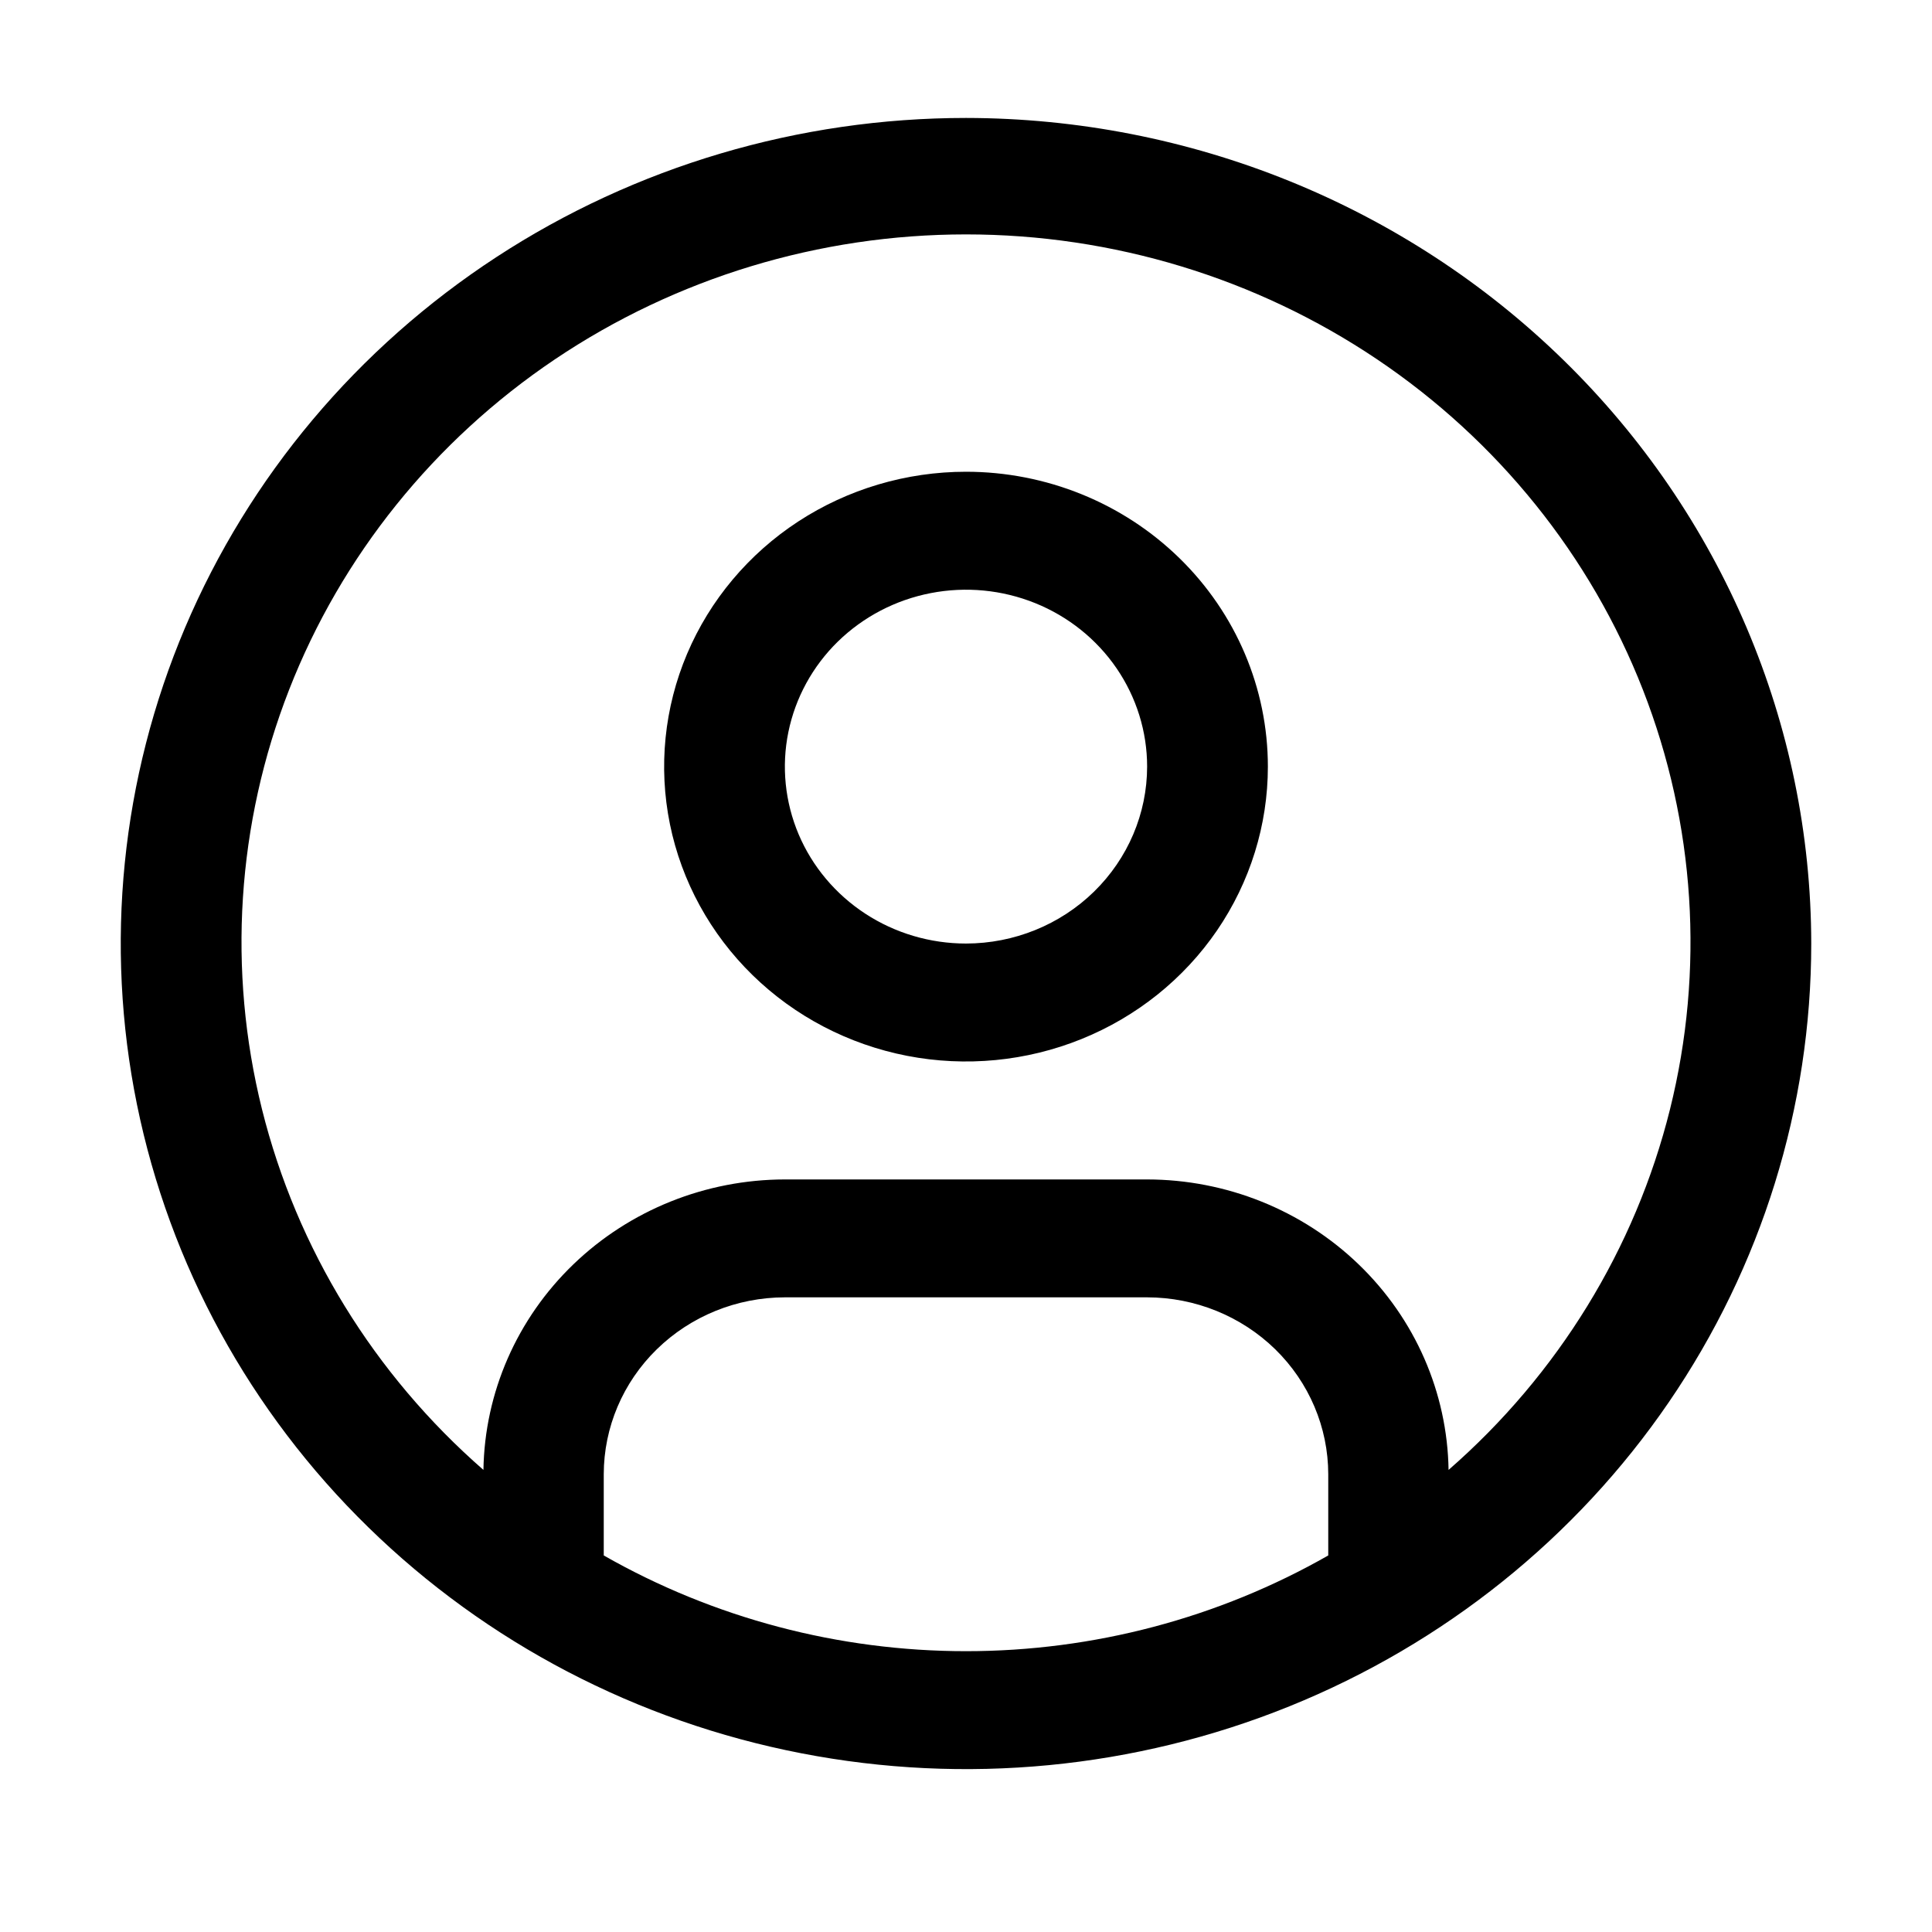 <svg width="40" height="40" viewBox="0 0 40 40" fill="none" xmlns="http://www.w3.org/2000/svg">
<path d="M20 9.767C18.764 9.767 17.555 10.126 16.528 10.796C15.5 11.467 14.699 12.421 14.226 13.536C13.753 14.651 13.629 15.879 13.87 17.063C14.111 18.247 14.707 19.335 15.581 20.189C16.455 21.043 17.568 21.624 18.781 21.86C19.993 22.095 21.25 21.974 22.392 21.512C23.534 21.05 24.51 20.268 25.197 19.264C25.883 18.26 26.25 17.079 26.25 15.872C26.25 14.253 25.591 12.7 24.419 11.556C23.247 10.411 21.658 9.767 20 9.767ZM20 19.535C19.258 19.535 18.533 19.32 17.917 18.918C17.3 18.515 16.819 17.943 16.535 17.274C16.252 16.605 16.177 15.868 16.322 15.158C16.467 14.447 16.824 13.794 17.348 13.282C17.873 12.77 18.541 12.421 19.268 12.28C19.996 12.138 20.75 12.211 21.435 12.488C22.12 12.765 22.706 13.235 23.118 13.837C23.53 14.44 23.75 15.148 23.75 15.872C23.749 16.843 23.353 17.774 22.65 18.461C21.947 19.148 20.994 19.534 20 19.535Z" fill="black"/>
<path d="M20 2.442C16.539 2.442 13.155 3.444 10.277 5.323C7.4 7.201 5.157 9.87 3.832 12.994C2.508 16.117 2.161 19.554 2.836 22.869C3.512 26.185 5.178 29.231 7.626 31.621C10.073 34.012 13.191 35.64 16.586 36.299C19.981 36.959 23.499 36.62 26.697 35.327C29.895 34.033 32.628 31.842 34.551 29.031C36.474 26.22 37.5 22.916 37.5 19.535C37.495 15.003 35.649 10.658 32.369 7.454C29.088 4.249 24.64 2.447 20 2.442ZM12.5 32.204V30.523C12.501 29.552 12.896 28.621 13.6 27.934C14.303 27.248 15.256 26.861 16.25 26.86H23.75C24.744 26.861 25.697 27.248 26.401 27.934C27.104 28.621 27.499 29.552 27.5 30.523V32.204C25.224 33.502 22.636 34.186 20 34.186C17.364 34.186 14.776 33.502 12.5 32.204ZM29.991 30.433C29.966 28.831 29.298 27.303 28.13 26.178C26.963 25.053 25.39 24.421 23.75 24.419H16.25C14.61 24.421 13.037 25.053 11.87 26.178C10.702 27.303 10.034 28.831 10.009 30.433C7.743 28.456 6.144 25.853 5.425 22.969C4.707 20.085 4.902 17.055 5.985 14.282C7.068 11.509 8.988 9.122 11.491 7.438C13.994 5.755 16.961 4.853 20 4.853C23.039 4.853 26.006 5.755 28.509 7.438C31.012 9.122 32.932 11.509 34.015 14.282C35.098 17.055 35.293 20.085 34.575 22.969C33.856 25.853 32.257 28.456 29.991 30.433Z" fill="black"/>
</svg>
